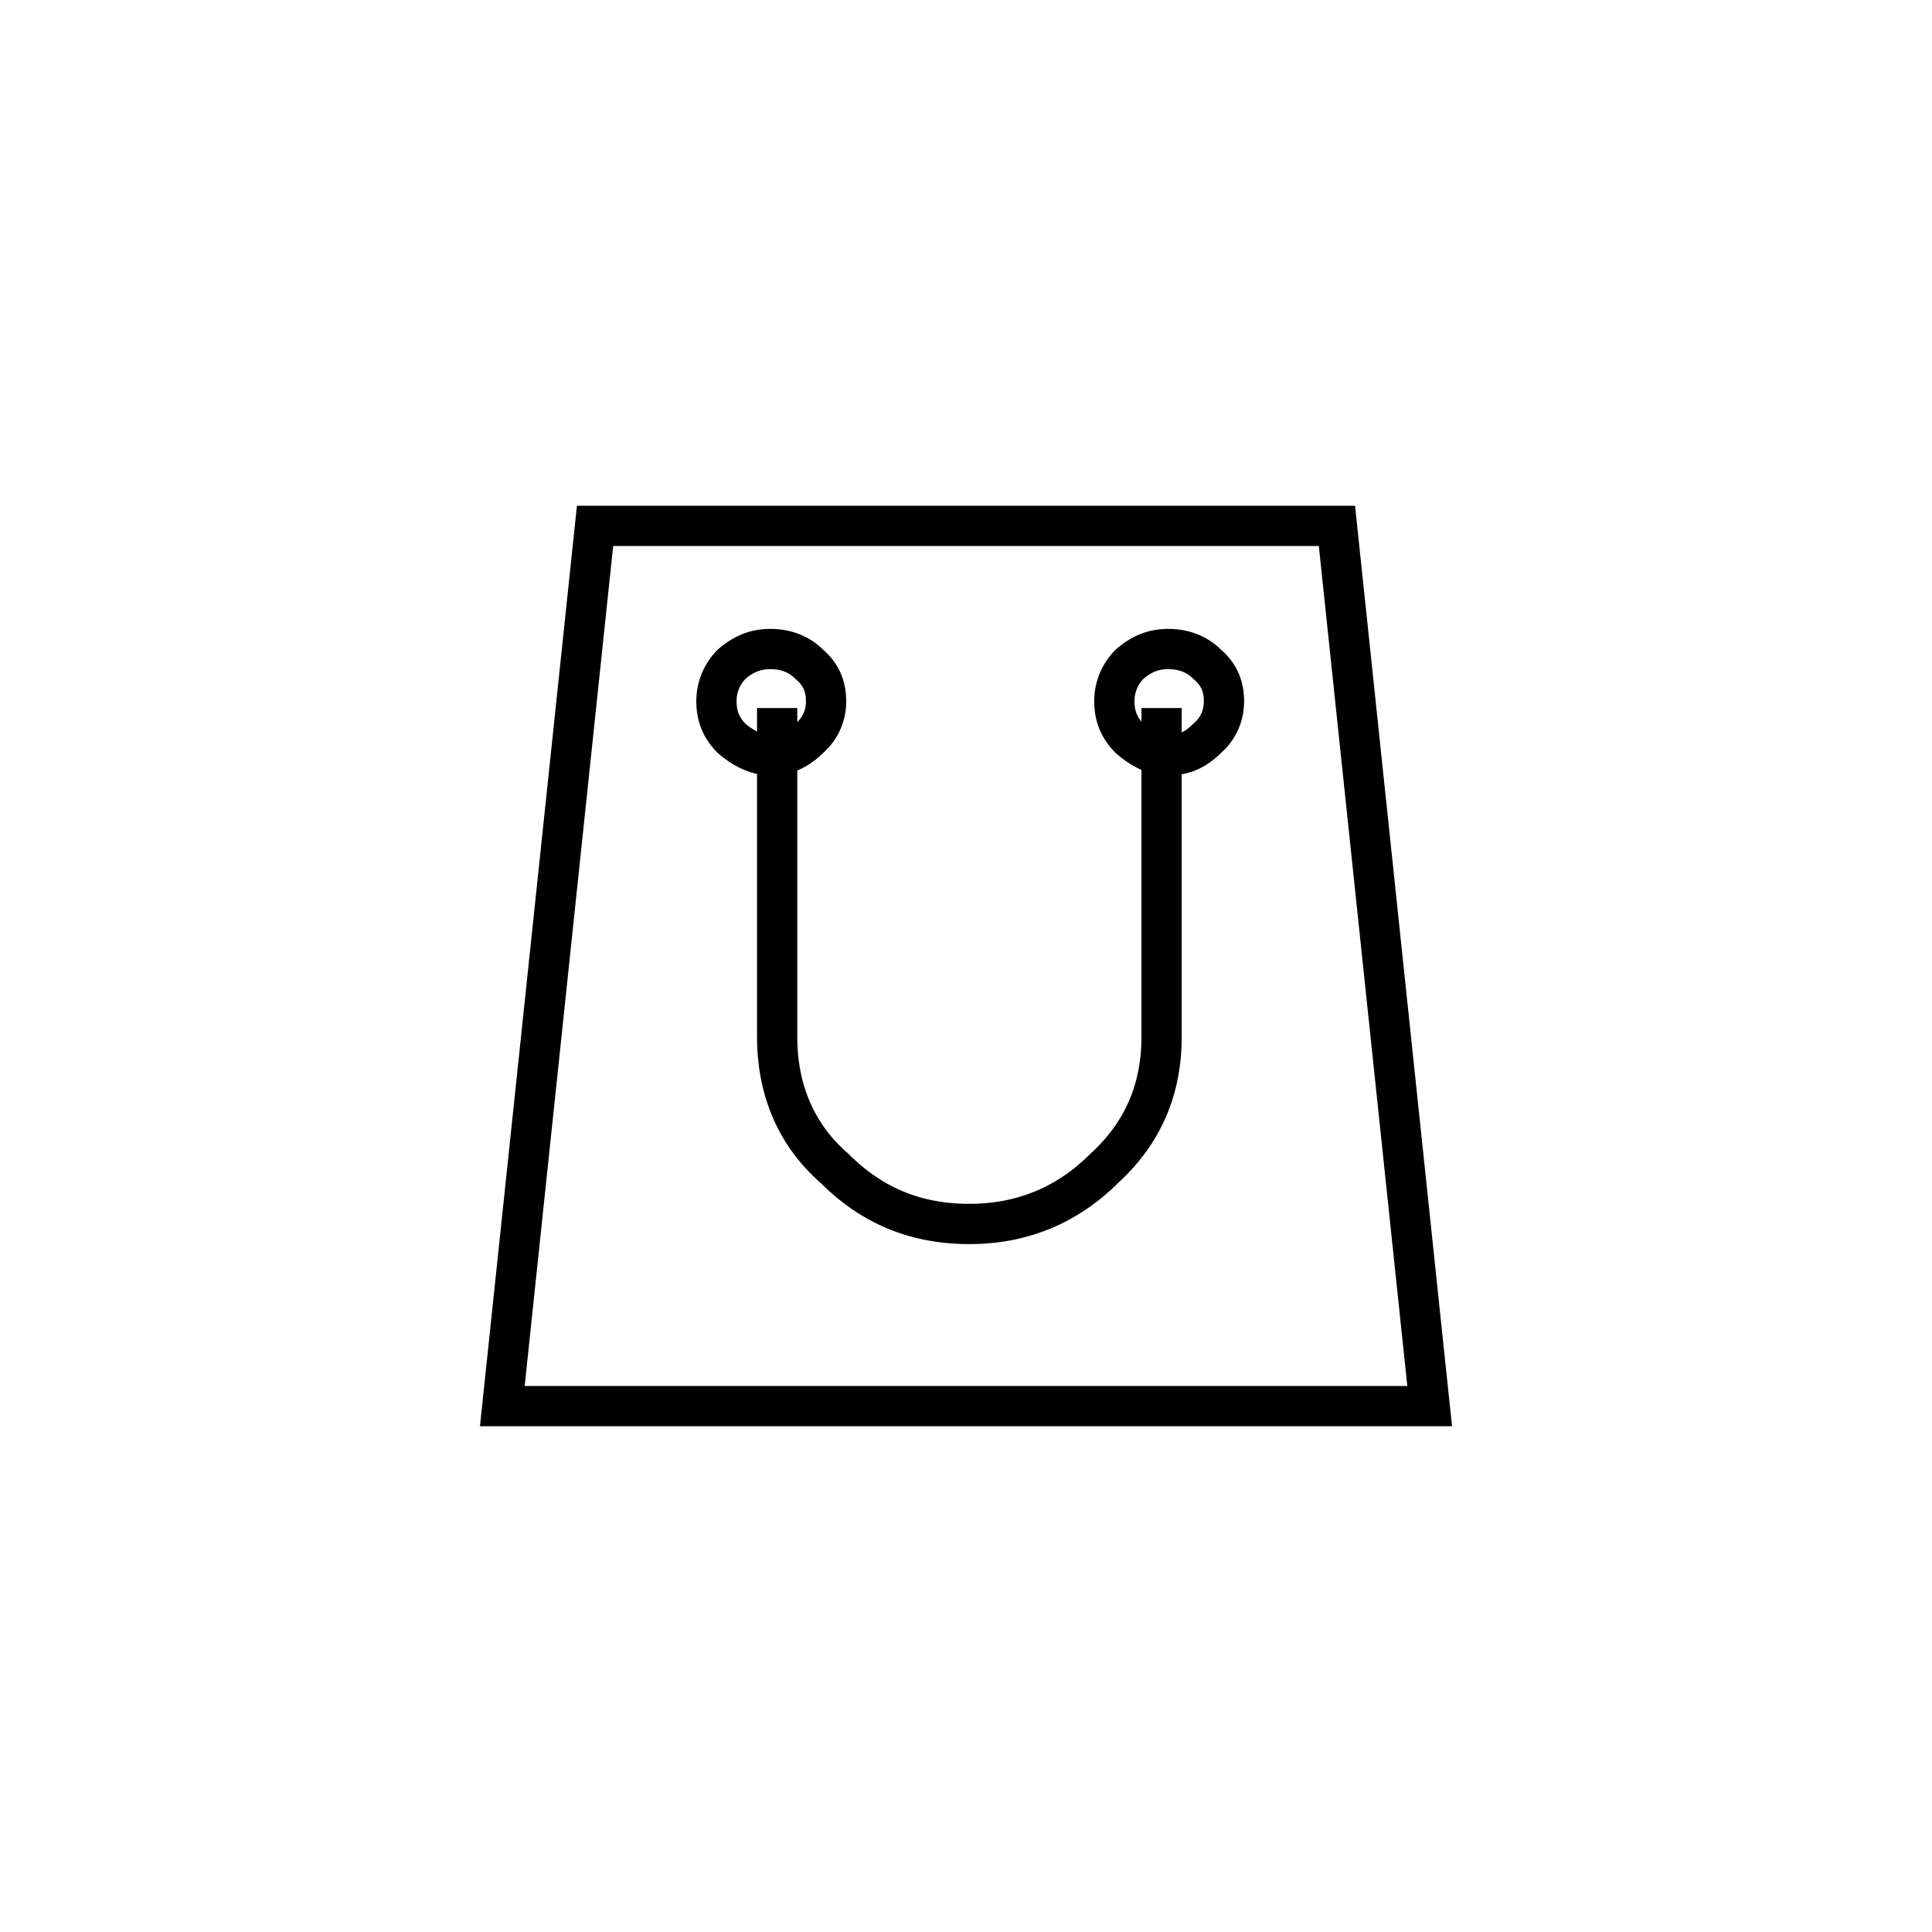 <svg xmlns="http://www.w3.org/2000/svg" focusable="false" viewBox="0 0 48 48"><path d="M28.859 17.591v8.168c0 1.299-.46 2.388-1.424 3.268-.922.922-2.053 1.382-3.351 1.382-1.341 0-2.43-.46-3.351-1.382-.964-.838-1.425-1.969-1.425-3.268v-8.168m-4.524-4.525h18.432l2.304 21.868H12.48l2.304-21.868zm4.357 5.698c.377 0 .67-.126.963-.419a1.19 1.19 0 0 0 .419-.922c0-.377-.126-.67-.419-.921-.251-.252-.586-.377-.963-.377s-.671.125-.964.377a1.3 1.3 0 0 0-.377.921c0 .377.126.67.377.922.293.251.629.419.964.419zm9.886 0c.377 0 .67-.126.963-.419.294-.252.419-.587.419-.922 0-.377-.125-.67-.419-.921-.251-.252-.586-.377-.963-.377s-.67.125-.964.377a1.3 1.3 0 0 0-.377.921c0 .377.126.67.377.922.294.251.587.419.964.419z" stroke="currentColor" fill="none"/></svg>